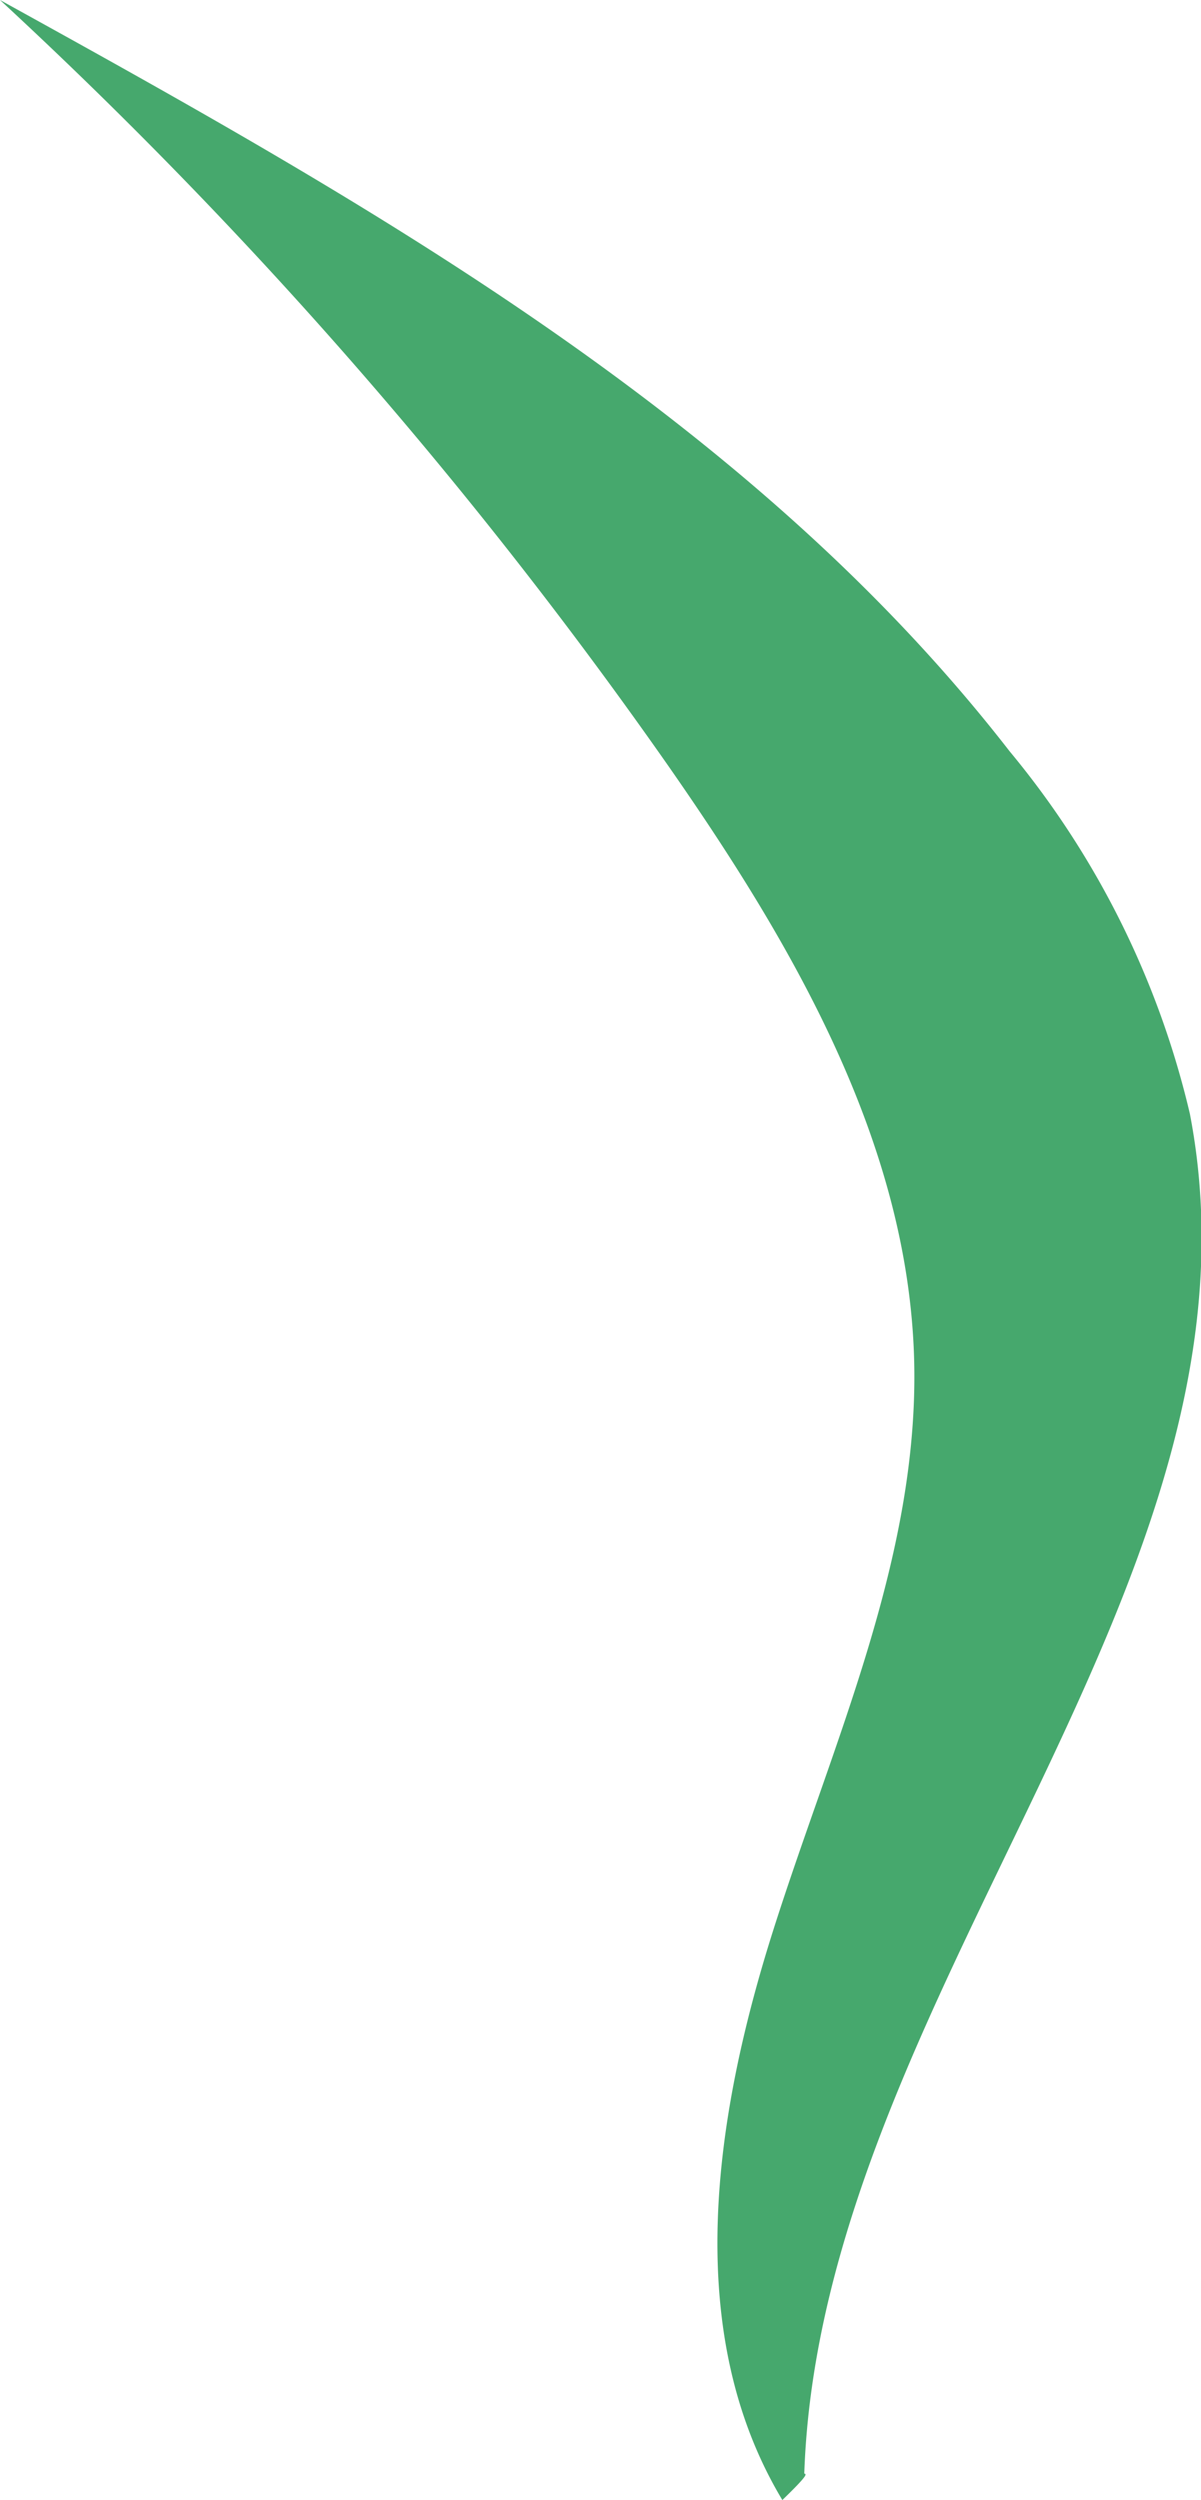 <svg xmlns="http://www.w3.org/2000/svg" viewBox="0 0 39.99 83.18"><defs><style>.cls-1{fill:#46a86d;}</style></defs><g id="Layer_2" data-name="Layer 2"><g id="Grass"><path class="cls-1" d="M26.05,83.18c-3.36-5.59-2.28-12.75-.29-19s4.83-12.36,4.68-18.87c-.17-7.27-4.05-13.9-8.21-19.86A158.23,158.23,0,0,0,0,0C12.32,6.8,25,13.9,33.62,25a29.37,29.37,0,0,1,6,12.06c3,15.59-12.3,29.33-12.84,45.24C26.85,82.32,26.94,82.32,26.05,83.18Z"/></g></g></svg>